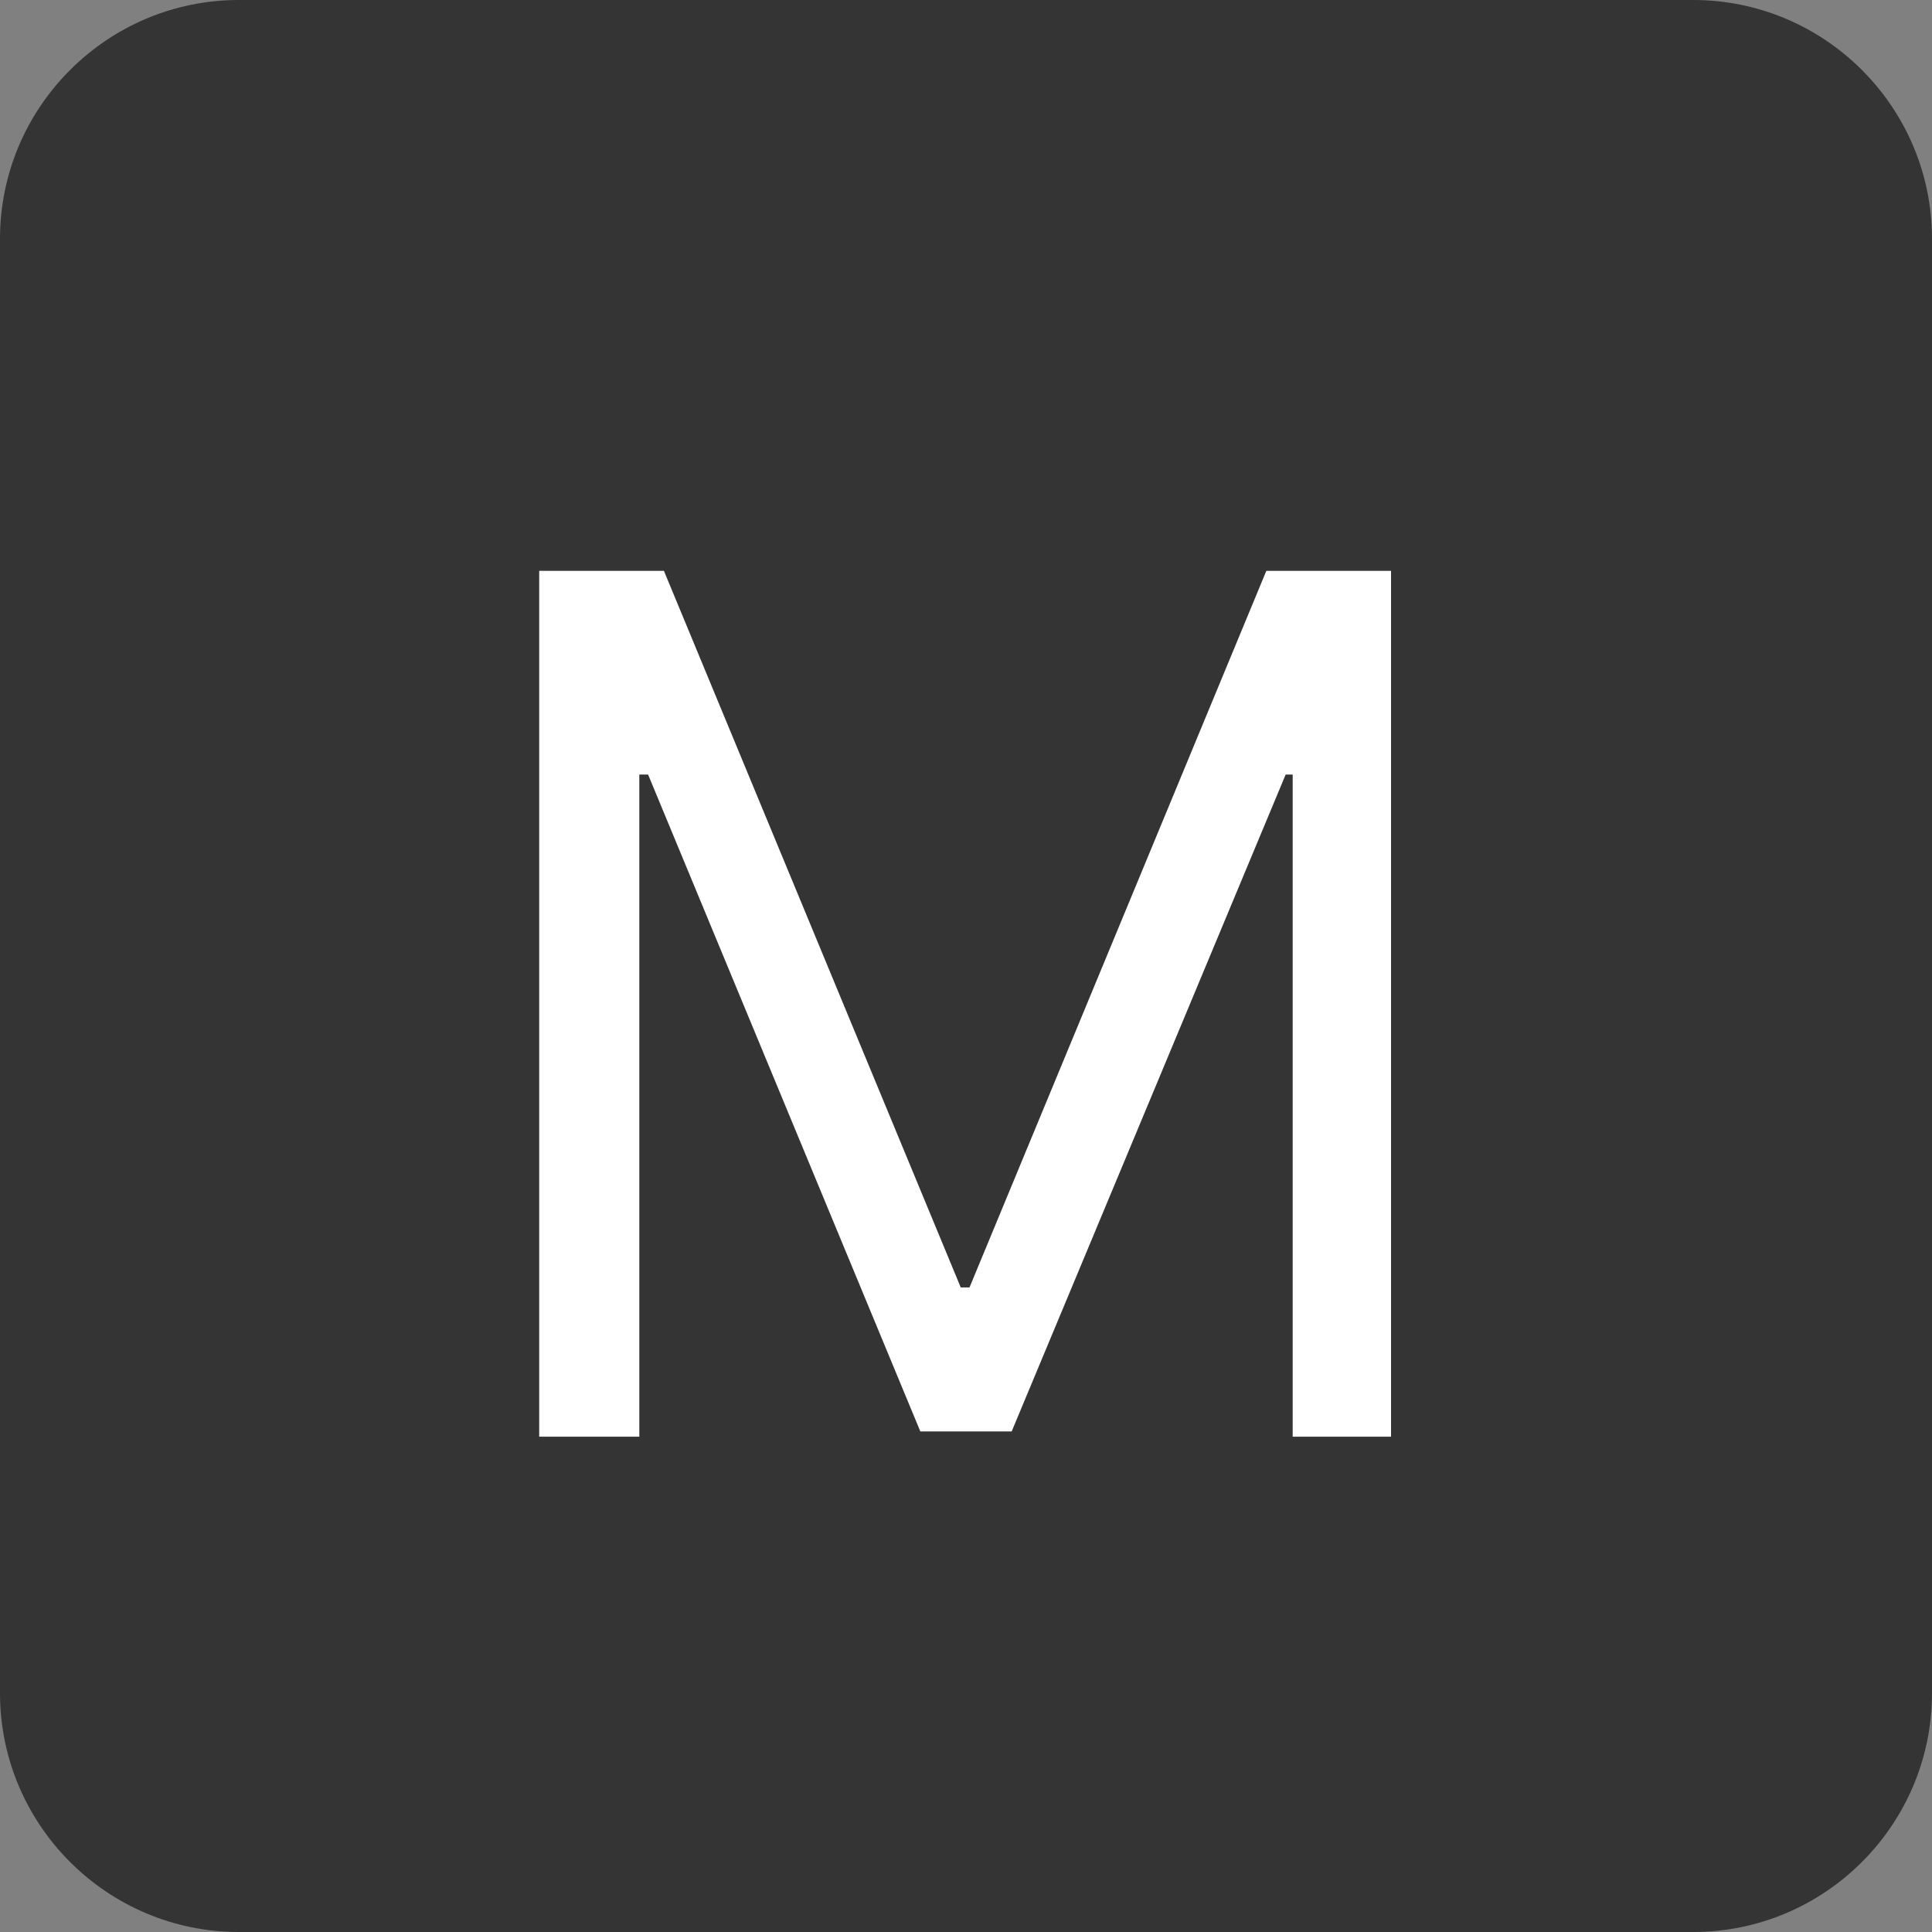 <svg width="11" height="11" viewBox="0 0 11 11" fill="none" xmlns="http://www.w3.org/2000/svg">
<rect x="0" y="0" width="11" height="11" fill="#808080" stroke="none"/>
<path d="M9.64 11H1.36C0.61 11 0 10.39 0 9.64V1.36C0 0.61 0.61 0 1.36 0H9.64C10.39 0 11 0.61 11 1.36V9.64C11 10.39 10.39 11 9.64 11Z" fill="#353434"/>
<path d="M3.07 8.18V3.25H3.78L5.47 7.33H5.52L7.21 3.25H7.92V8.18H7.36V4.41H7.32L5.76 8.15H5.24L3.69 4.41H3.64V8.18H3.07Z" fill="white"/>
</svg>
